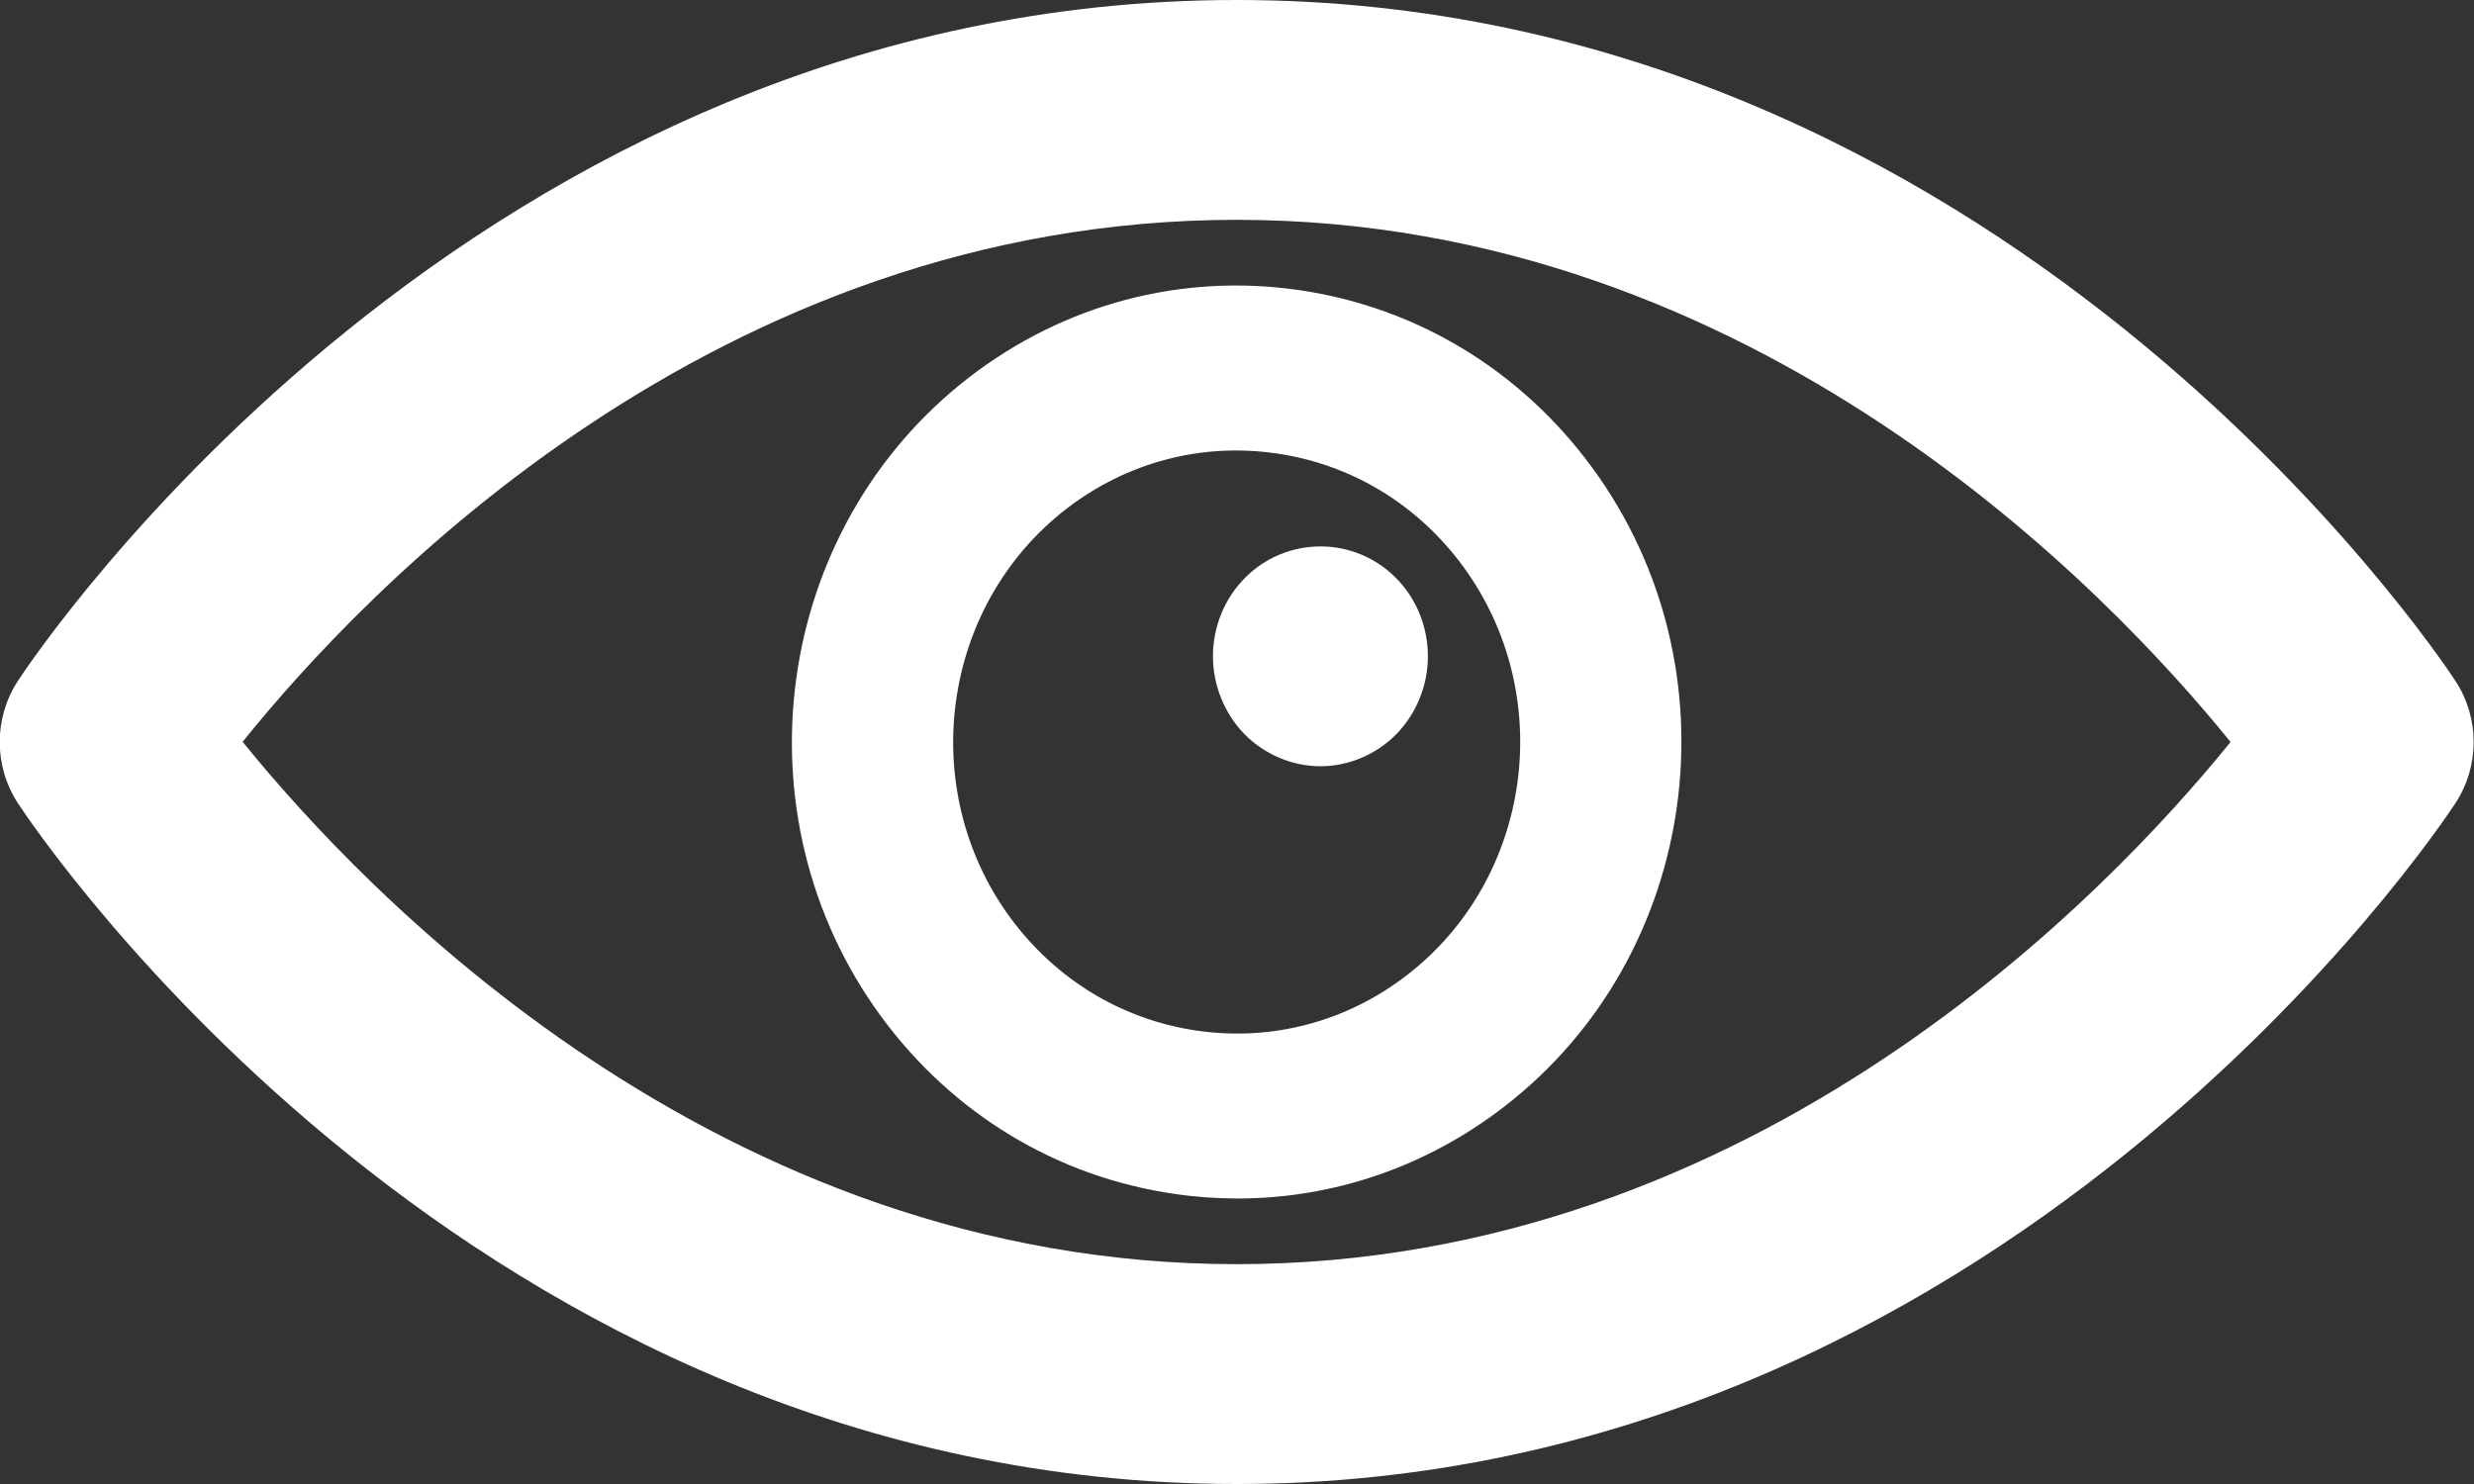 <?xml version="1.0" encoding="UTF-8"?>
<svg width="25px" height="15px" viewBox="0 0 25 15" version="1.1" xmlns="http://www.w3.org/2000/svg" xmlns:xlink="http://www.w3.org/1999/xlink">
    <rect x="0" y="0" width="25" height="15" fill="#333333" stroke="none"/>
    <!-- Generator: sketchtool 45.2 (43514) - http://www.bohemiancoding.com/sketch -->
    <title>C09B3510-FDBF-491A-8661-53728C6A8C5D</title>
    <desc>Created with sketchtool.</desc>
    <defs></defs>
    <g id="Fashion" stroke="none" stroke-width="1" fill="none" fill-rule="evenodd">
        <g id="Xuper-Home-1" transform="translate(-904, -1808)" fill="#FFFFFF">
            <g id="Section-2" transform="translate(255, 1311)">
                <g id="List-Item" transform="translate(0, 324)">
                    <g id="Item-6" transform="translate(361, 0)">
                        <g id="Info" transform="translate(0, 149)">
                            <g id="Group-4" transform="translate(269, 0)">
                                <g id="quickview">
                                    <path d="M43.812,30.882 C44.058,31.256 44.058,31.745 43.812,32.119 C43.628,32.4 39.211,39 31.497,39 C23.782,39 19.365,32.4 19.181,32.119 C18.936,31.745 18.936,31.256 19.181,30.882 C19.365,30.601 23.782,24 31.497,24 C39.211,24 43.628,30.601 43.812,30.882 Z M31.497,36.778 C36.742,36.778 40.314,33.015 41.54,31.5 C40.316,29.987 36.743,26.222 31.497,26.222 C26.225,26.222 22.67,29.983 21.452,31.498 C22.676,33.012 26.249,36.778 31.497,36.778 Z M32.126,26.932 C33.316,27.105 34.369,27.743 35.091,28.729 C36.579,30.761 36.18,33.659 34.2,35.186 C33.413,35.794 32.475,36.114 31.506,36.114 C31.295,36.114 31.082,36.099 30.87,36.068 C29.679,35.896 28.625,35.258 27.902,34.272 C26.414,32.239 26.813,29.343 28.793,27.814 L28.793,27.814 C29.753,27.074 30.936,26.76 32.126,26.932 Z M33.218,33.856 C34.483,32.88 34.738,31.027 33.786,29.727 C33.326,29.099 32.655,28.692 31.897,28.583 C31.14,28.473 30.387,28.672 29.775,29.144 C28.511,30.121 28.256,31.973 29.207,33.273 C29.668,33.901 30.339,34.308 31.098,34.418 C31.854,34.527 32.607,34.328 33.218,33.856 Z M33.111,29.847 C33.315,30.053 33.429,30.339 33.429,30.634 C33.429,30.925 33.315,31.211 33.111,31.42 C32.91,31.625 32.63,31.745 32.344,31.745 C32.056,31.745 31.777,31.625 31.575,31.42 C31.372,31.211 31.257,30.925 31.257,30.634 C31.257,30.339 31.372,30.053 31.575,29.847 C31.777,29.639 32.056,29.523 32.344,29.523 C32.63,29.523 32.91,29.639 33.111,29.847 Z" id="Combined-shape-5284"></path>
                                </g>
                            </g>
                        </g>
                    </g>
                </g>
            </g>
        </g>
    </g>
</svg>